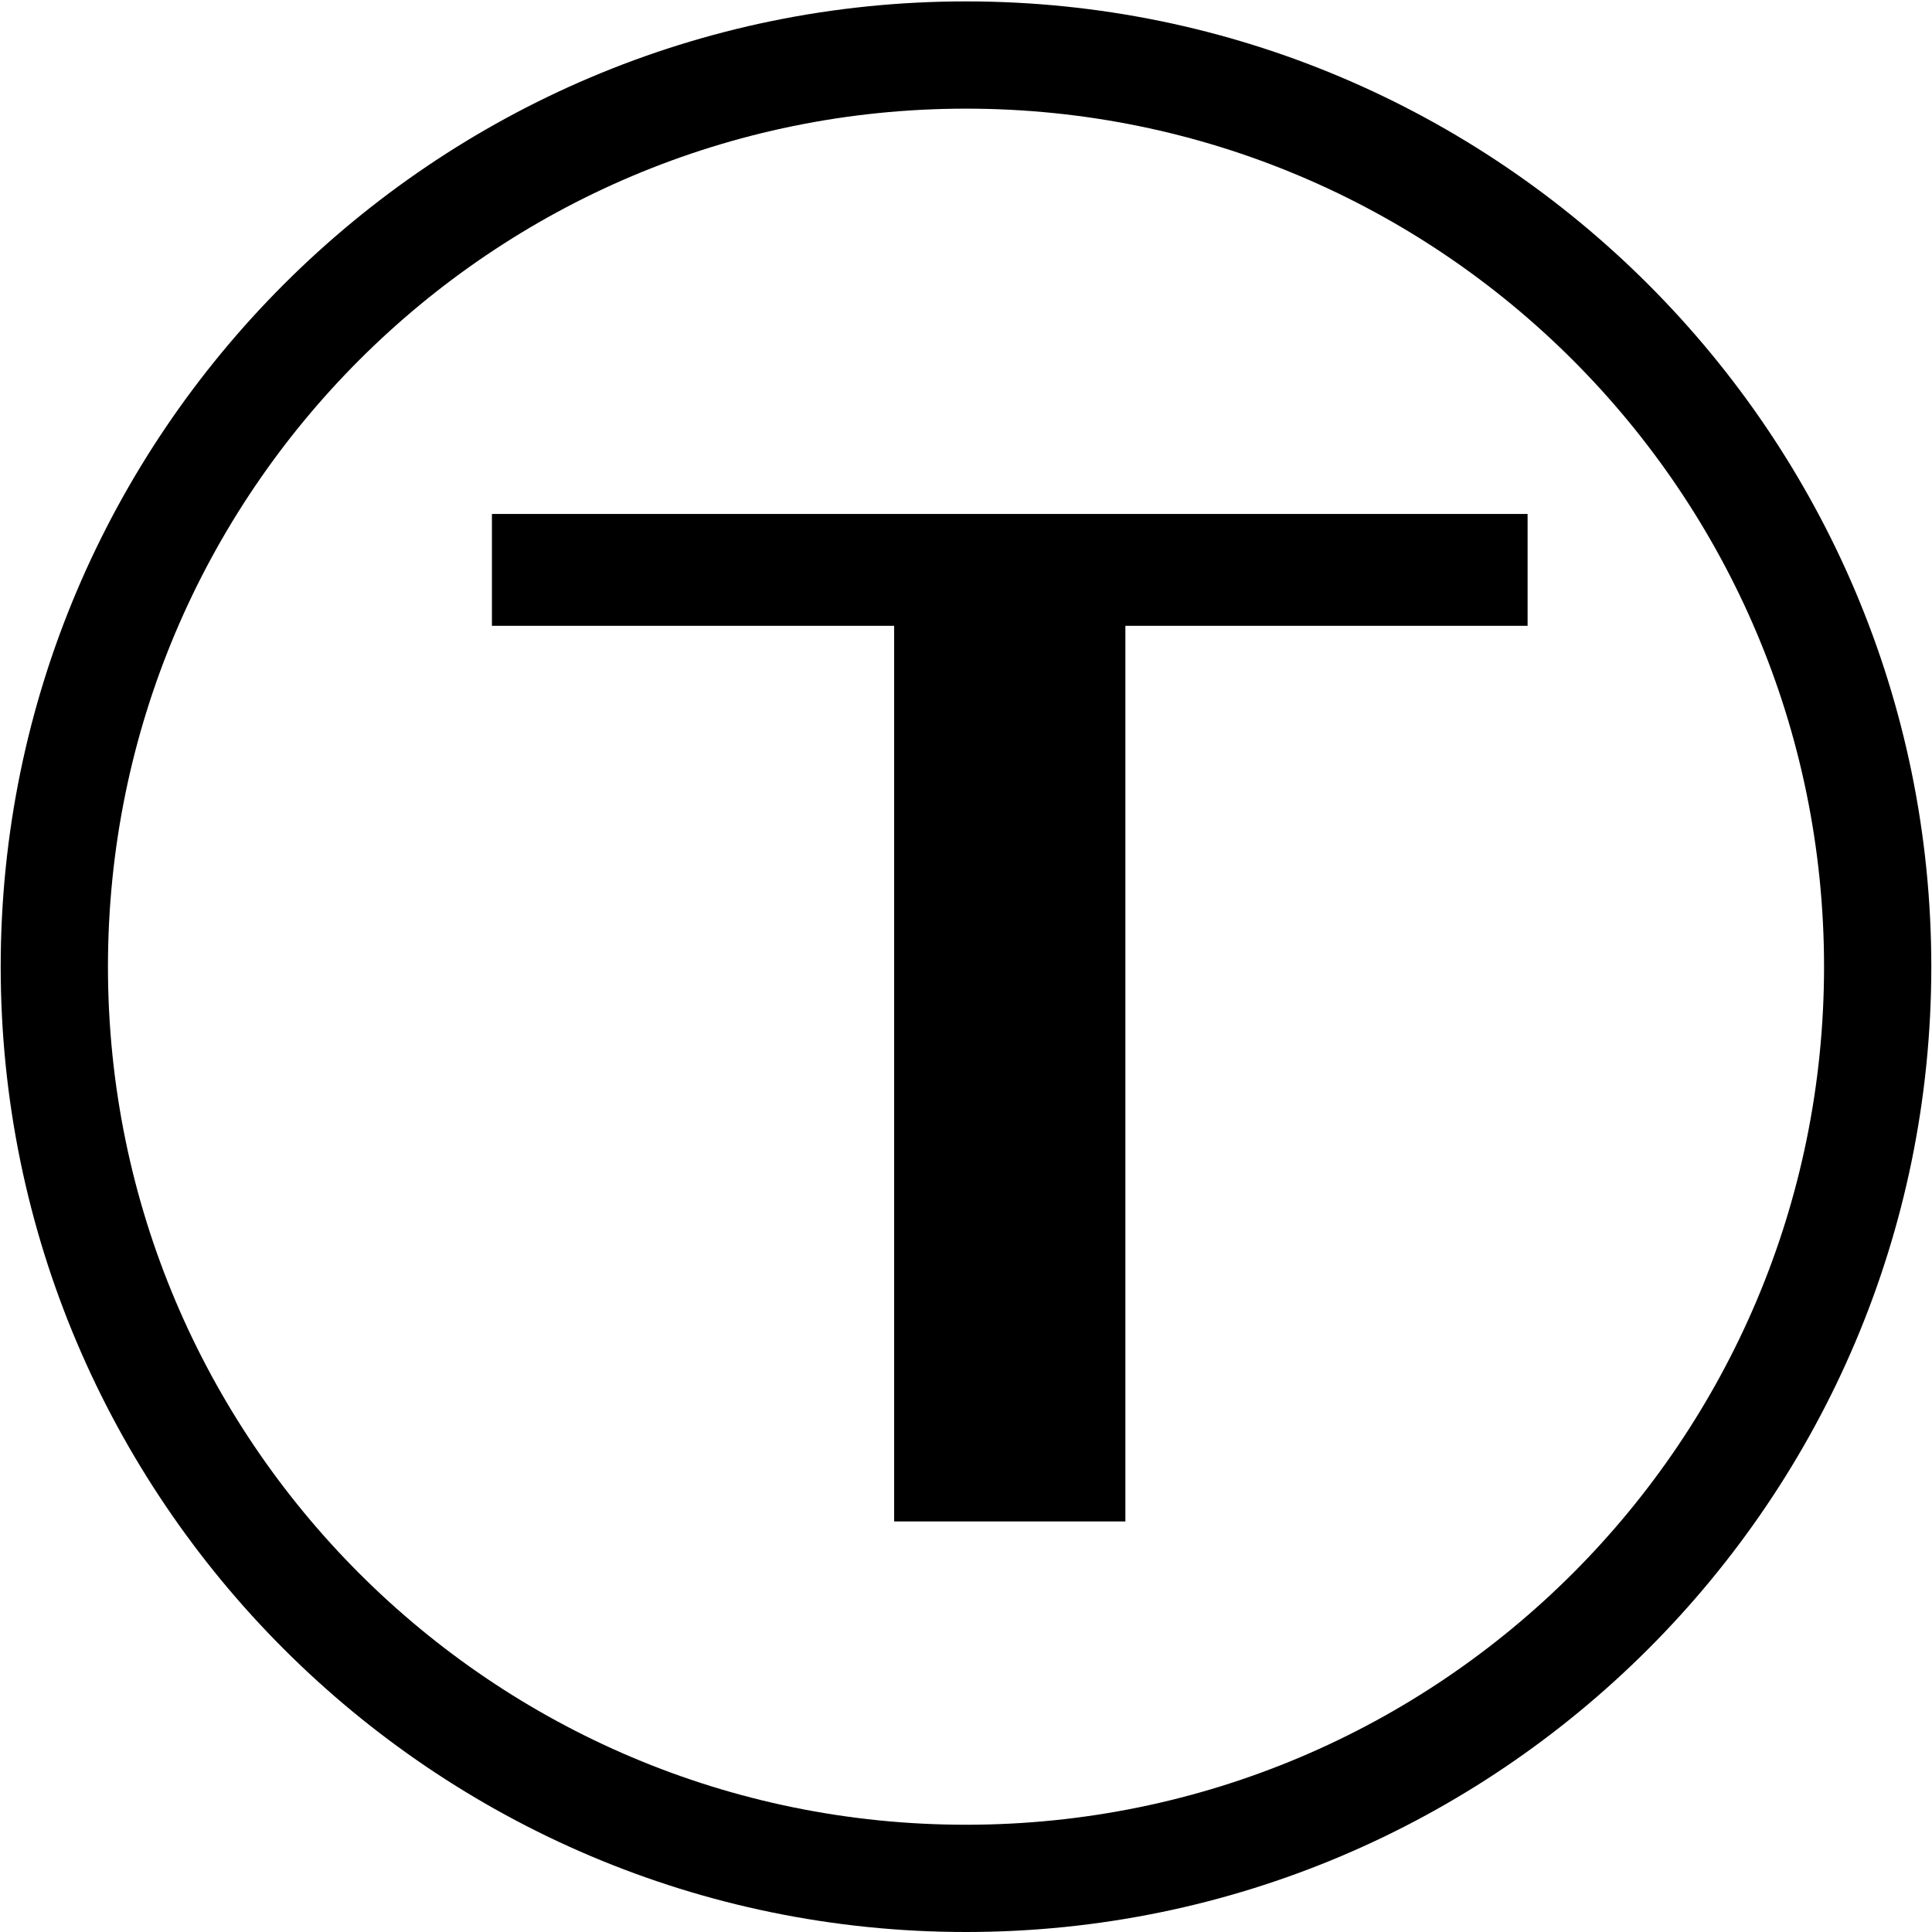 <?xml version="1.0" standalone="no"?><!DOCTYPE svg PUBLIC "-//W3C//DTD SVG 1.1//EN" "http://www.w3.org/Graphics/SVG/1.1/DTD/svg11.dtd">
<svg t="1515464166288" class="icon" style="" viewBox="0 0 1024 1024" version="1.1" xmlns="http://www.w3.org/2000/svg" p-id="4297" xmlns:xlink="http://www.w3.org/1999/xlink" width="100" height="100">
	<defs>
		<style type="text/css"></style>
	</defs>
	<path d="M512 57.587c251.154 0 454.783 203.629 454.783 454.783 0 251.154-203.629 454.783-454.783 454.783-251.154 0-454.783-203.629-454.783-454.783C57.217 261.216 260.846 57.587 512 57.587M512 0.739c-282.136 0-511.63 229.495-511.63 511.63s229.495 511.63 511.63 511.63 511.63-229.495 511.63-511.63S794.136 0.739 512 0.739L512 0.739z" p-id="4298"></path>
	<path d="M809.655 331.707l-213.179 0 0 474.679L473.912 806.386l0-474.679L260.733 331.707 260.733 272.415l548.923 0L809.655 331.707z" p-id="4299"></path>
</svg>